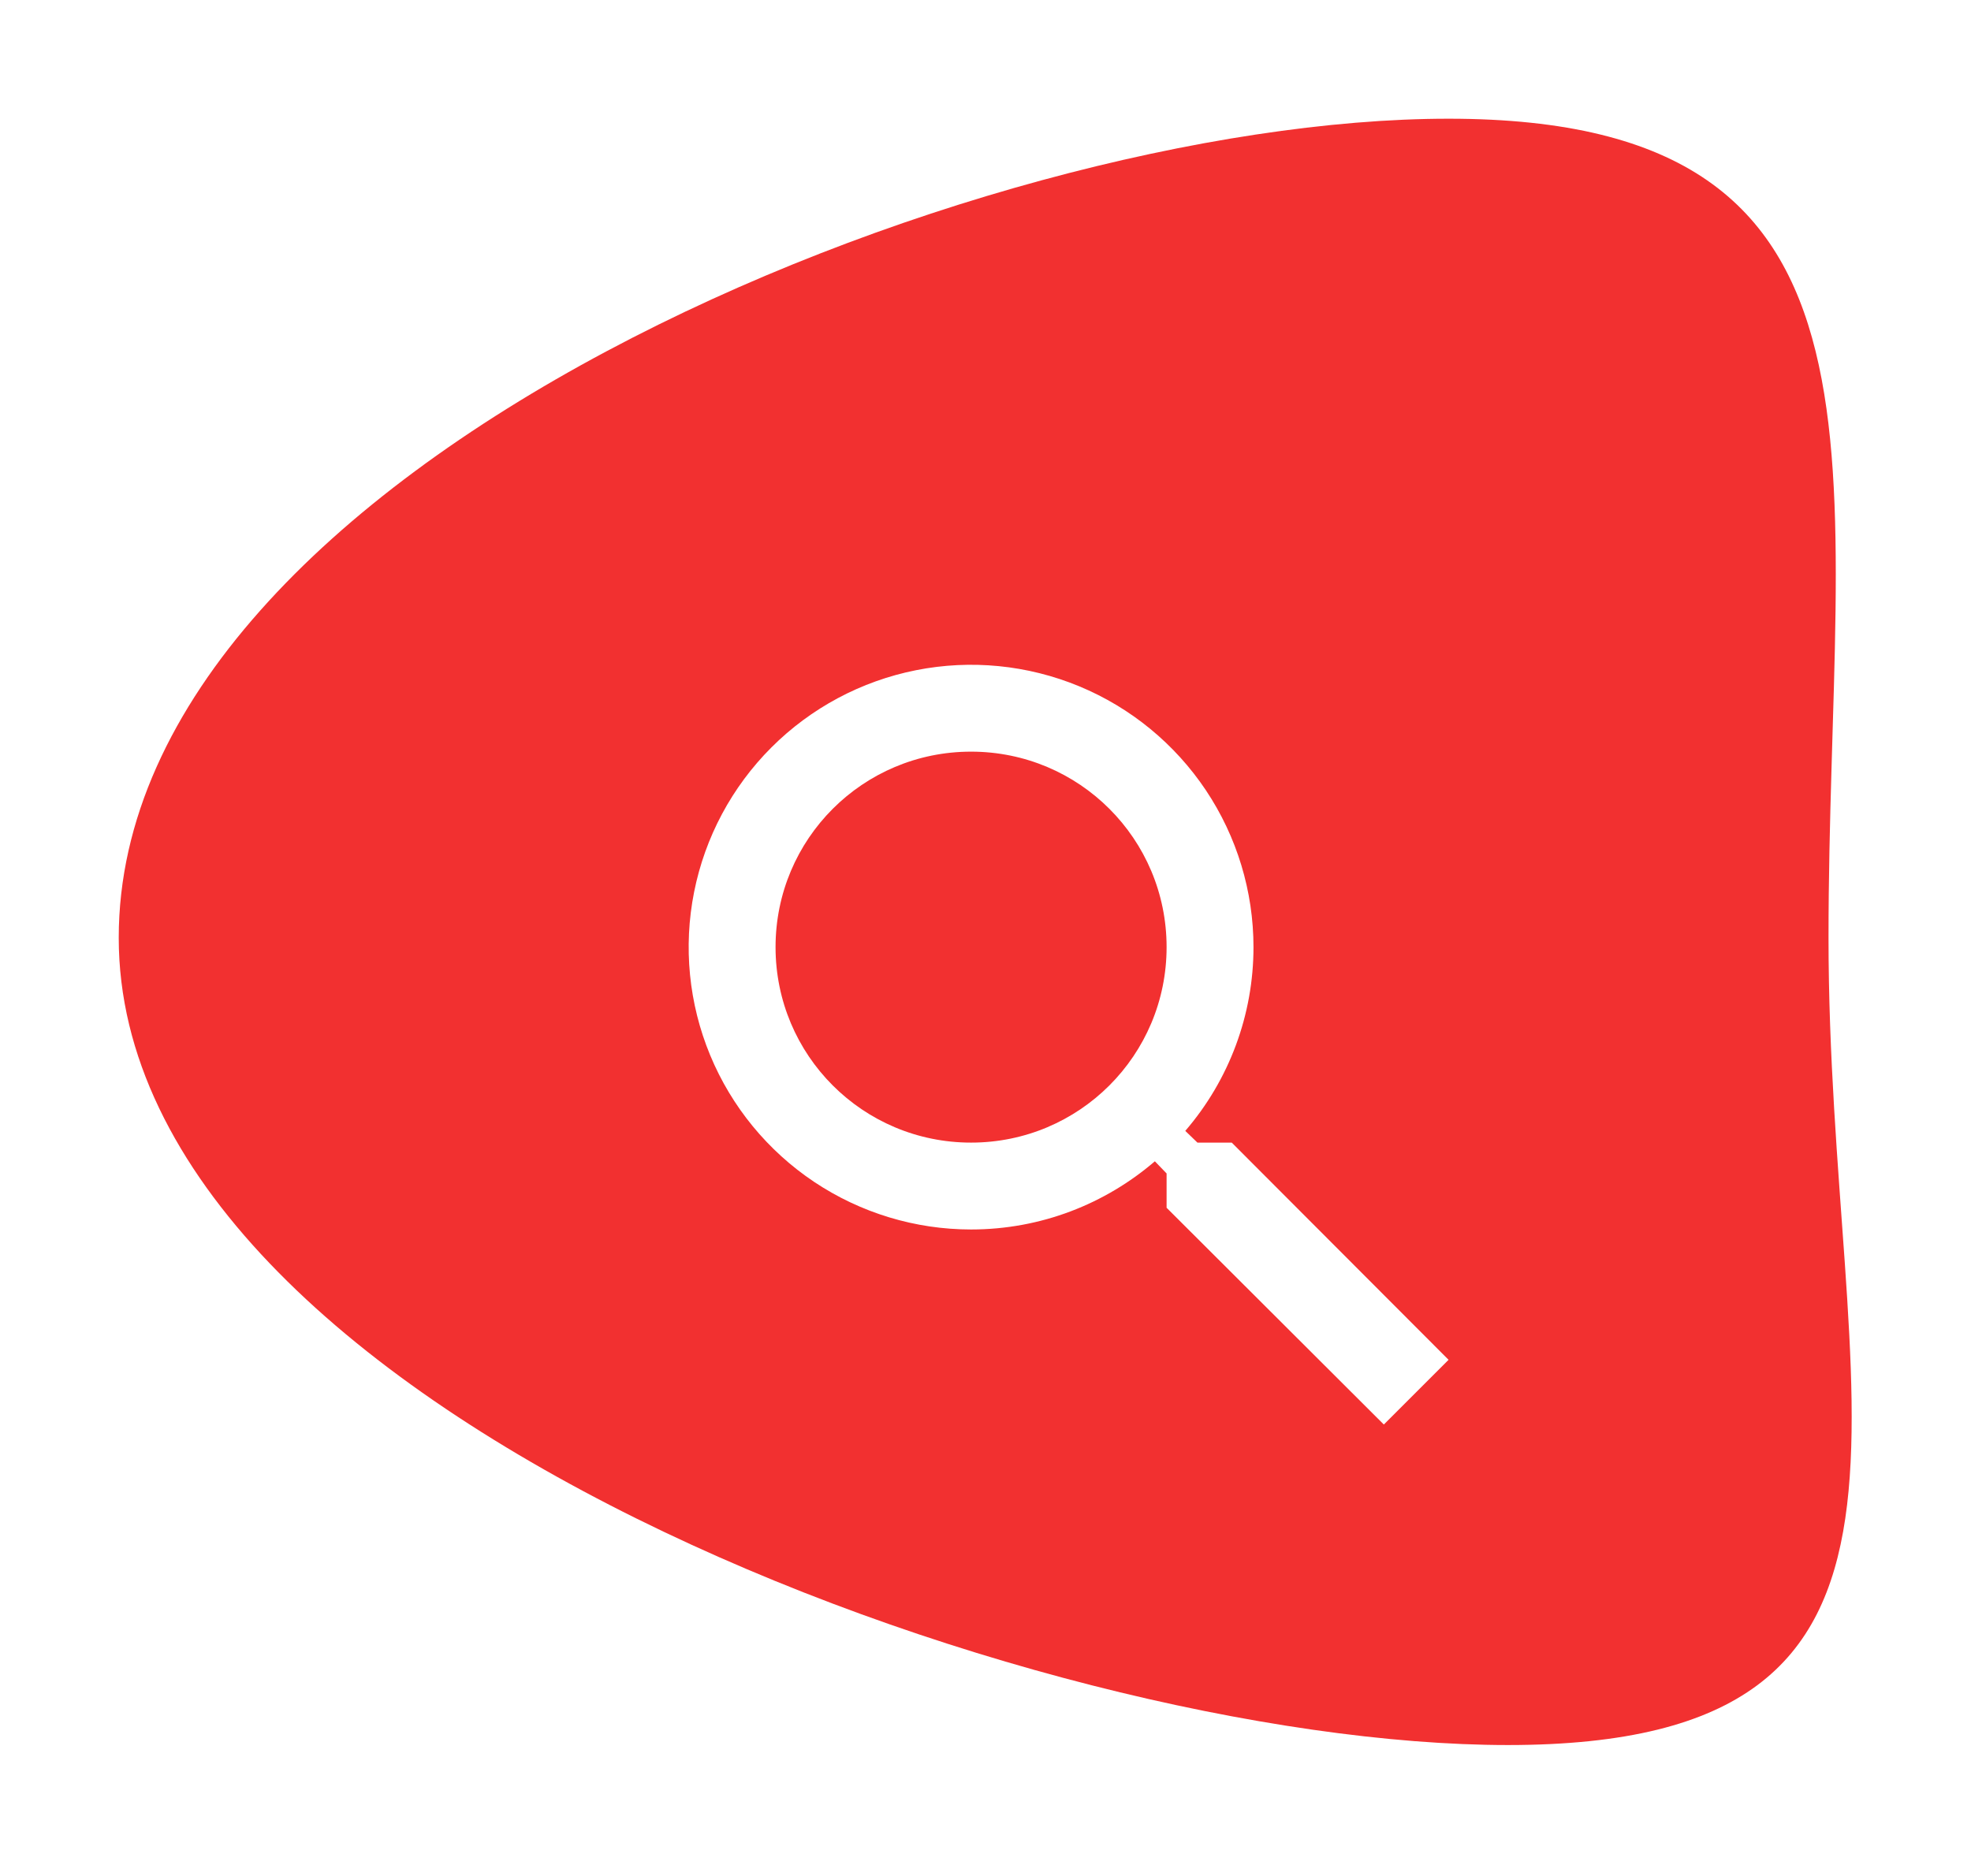 <svg width="83" height="79" viewBox="0 0 83 79" fill="none" xmlns="http://www.w3.org/2000/svg">
<g filter="url(#filter0_d_138_964)">
<path d="M77 42.5C77 62.382 83.382 76.5 63.5 76.5C43.618 76.5 5 62.382 5 42.5C5 22.618 41.118 8 61 8C80.882 8 77 22.618 77 42.5Z" fill="#F23030"/>
</g>
<path d="M51.87 48.126H50.425L49.913 47.632C51.767 45.48 52.787 42.733 52.785 39.892C52.785 37.54 52.087 35.241 50.781 33.285C49.474 31.33 47.617 29.805 45.444 28.905C43.27 28.005 40.879 27.77 38.572 28.229C36.266 28.687 34.146 29.82 32.483 31.483C30.82 33.146 29.687 35.266 29.229 37.572C28.77 39.879 29.005 42.27 29.905 44.444C30.805 46.617 32.33 48.474 34.285 49.781C36.241 51.087 38.54 51.785 40.892 51.785C43.838 51.785 46.546 50.706 48.632 48.913L49.126 49.425V50.87L58.274 60L61 57.274L51.87 48.126ZM40.892 48.126C36.337 48.126 32.659 44.448 32.659 39.892C32.659 35.337 36.337 31.659 40.892 31.659C45.448 31.659 49.126 35.337 49.126 39.892C49.126 44.448 45.448 48.126 40.892 48.126Z" fill="white"/>
<defs>
<filter id="filter0_d_138_964" x="0" y="0" width="82.976" height="78.5" filterUnits="userSpaceOnUse" color-interpolation-filters="sRGB">
<feFlood flood-opacity="0" result="BackgroundImageFix"/>
<feColorMatrix in="SourceAlpha" type="matrix" values="0 0 0 0 0 0 0 0 0 0 0 0 0 0 0 0 0 0 127 0" result="hardAlpha"/>
<feOffset dy="-3"/>
<feGaussianBlur stdDeviation="2.5"/>
<feComposite in2="hardAlpha" operator="out"/>
<feColorMatrix type="matrix" values="0 0 0 0 0 0 0 0 0 0 0 0 0 0 0 0 0 0 0.25 0"/>
<feBlend mode="normal" in2="BackgroundImageFix" result="effect1_dropShadow_138_964"/>
<feBlend mode="normal" in="SourceGraphic" in2="effect1_dropShadow_138_964" result="shape"/>
</filter>
</defs>
</svg>
